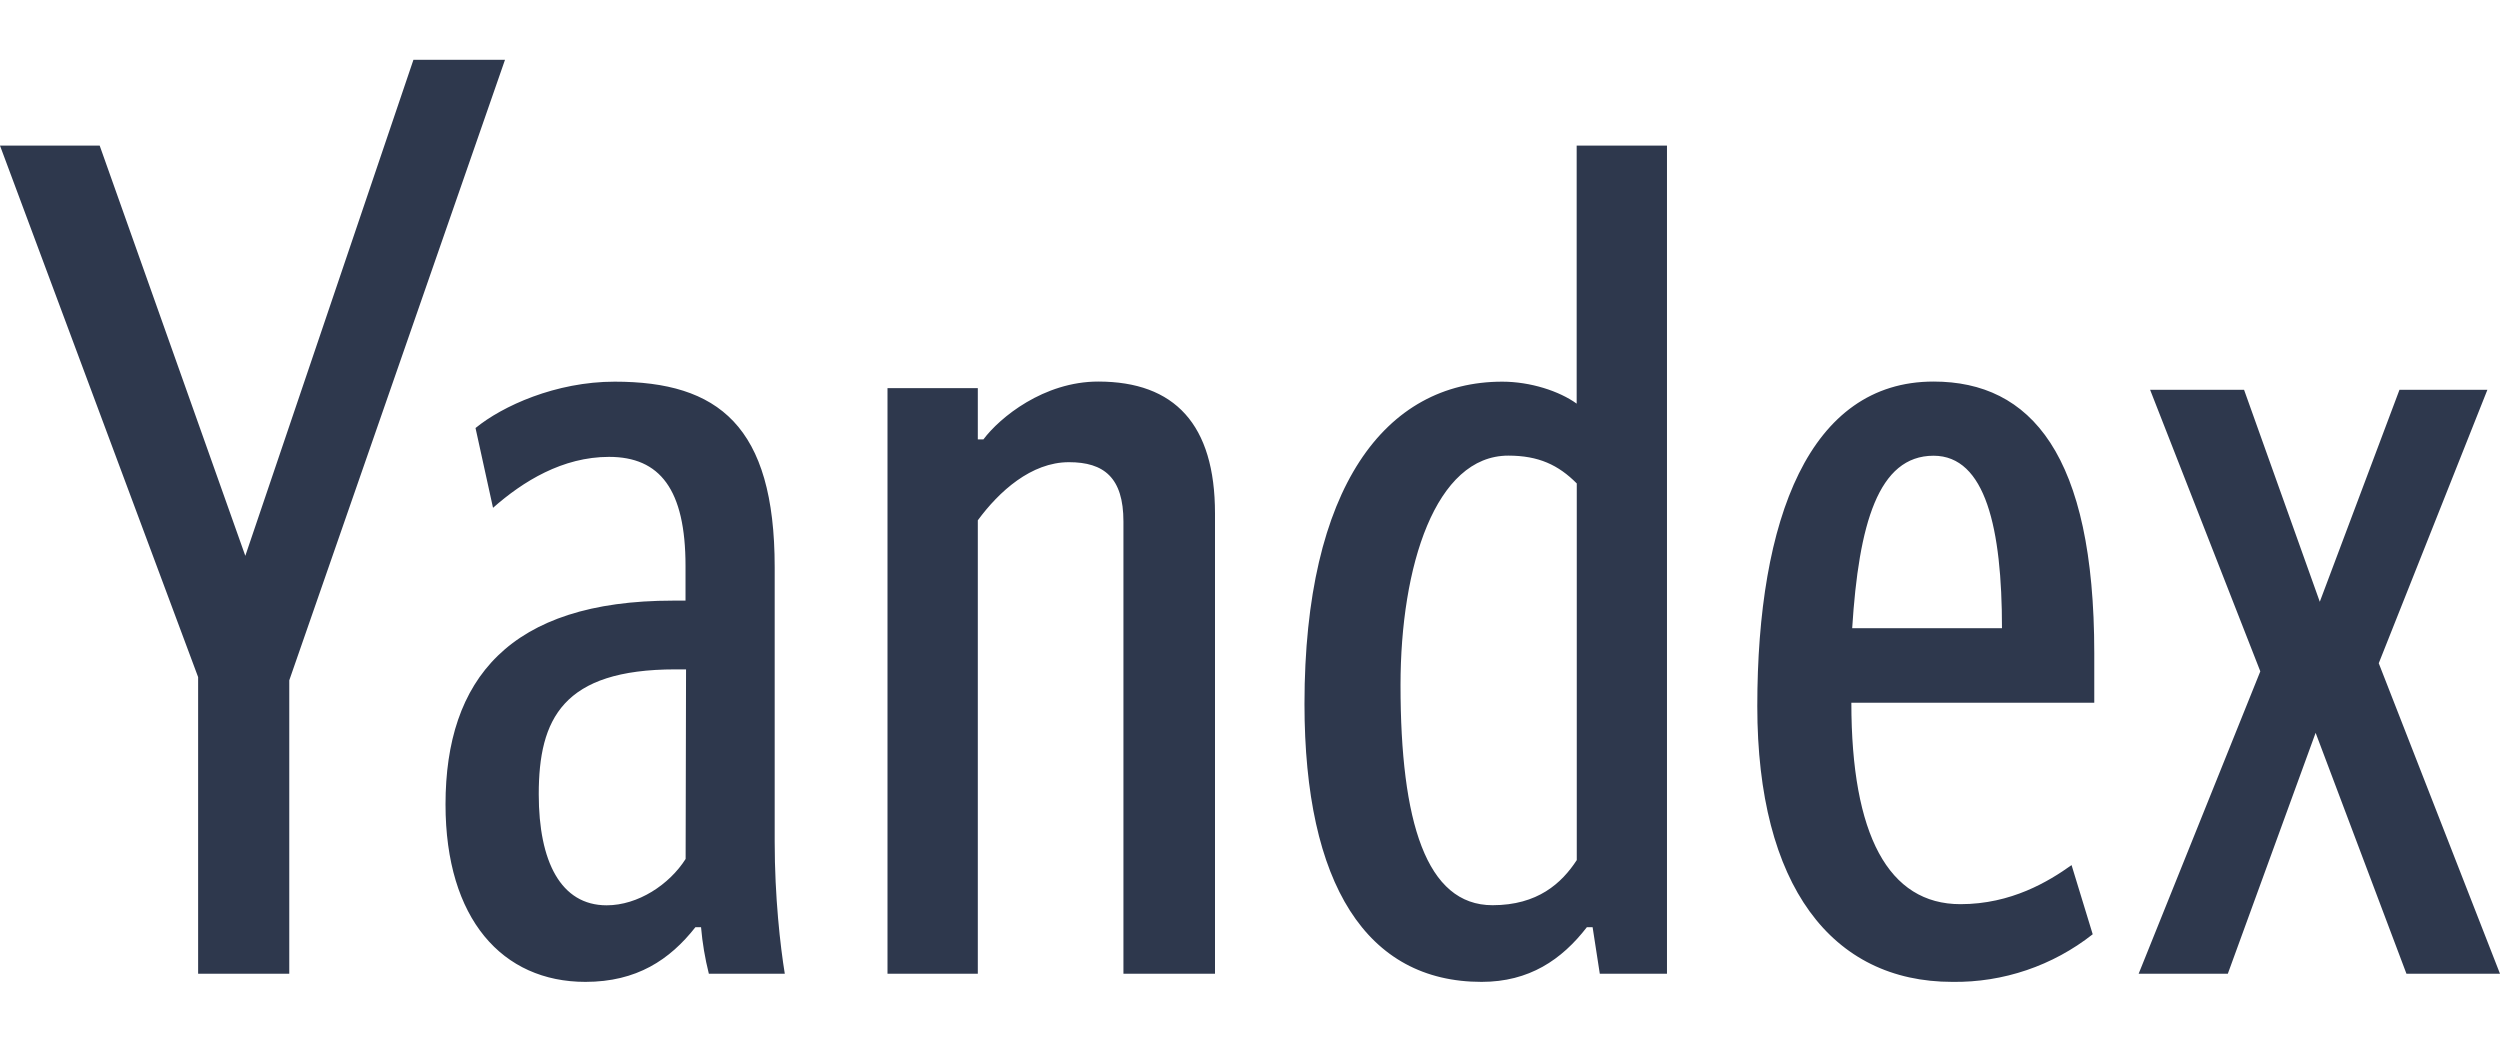 <svg width="24" height="10" viewBox="0 0 24 10" fill="none" xmlns="http://www.w3.org/2000/svg">
<path d="M1.902 9.348V6.5L0 1.398H0.957L2.355 5.336L3.969 0.574H4.848L2.777 6.531V9.348L1.902 9.348ZM7.539 9.348H6.805C6.768 9.201 6.743 9.052 6.73 8.901H6.676C6.43 9.214 6.112 9.426 5.62 9.426C4.823 9.426 4.277 8.823 4.277 7.722C4.277 6.522 4.891 5.766 6.46 5.766H6.581V5.433C6.581 4.698 6.335 4.386 5.847 4.386C5.401 4.386 5.022 4.62 4.733 4.875L4.565 4.109C4.823 3.898 5.335 3.664 5.901 3.664C6.894 3.664 7.437 4.086 7.437 5.445V8.079C7.437 8.613 7.491 9.083 7.534 9.348L7.539 9.348ZM6.586 6.426H6.484C5.402 6.426 5.172 6.902 5.172 7.625C5.172 8.27 5.383 8.691 5.824 8.691C6.125 8.691 6.426 8.492 6.582 8.246L6.586 6.426ZM9.387 9.348H8.52V3.726H9.387V4.218H9.441C9.598 4.008 10.02 3.663 10.543 3.663C11.277 3.663 11.664 4.074 11.664 4.929V9.348H10.785V5.007C10.785 4.585 10.598 4.437 10.262 4.437C9.899 4.437 9.59 4.719 9.387 4.995V9.348ZM12.523 6.758C12.523 4.676 13.3 3.664 14.422 3.664C14.691 3.664 14.969 3.754 15.136 3.875V1.398H16.003V9.348H15.358L15.289 8.901H15.234C14.992 9.214 14.68 9.426 14.223 9.426C13.121 9.426 12.523 8.492 12.523 6.758ZM15.137 4.641C14.961 4.464 14.771 4.374 14.48 4.374C13.781 4.374 13.445 5.433 13.445 6.577C13.445 7.89 13.691 8.69 14.328 8.69C14.762 8.69 14.992 8.479 15.137 8.257V4.641ZM18.742 9.426C17.586 9.426 16.87 8.504 16.87 6.78C16.87 4.977 17.371 3.663 18.562 3.663C19.495 3.663 20.105 4.362 20.105 6.27V6.746H17.773C17.773 8.016 18.129 8.68 18.82 8.68C19.309 8.68 19.668 8.461 19.887 8.305L20.09 8.969C19.707 9.271 19.231 9.433 18.742 9.426H18.742ZM17.785 6.031H19.219C19.219 5.074 19.062 4.375 18.562 4.375C18.031 4.375 17.844 5.031 17.781 6.031H17.785ZM23.879 3.742L22.836 6.367L24 9.348H23.102L22.23 7.035L21.387 9.348H20.531L21.699 6.445L20.641 3.742H21.543L22.27 5.777L23.035 3.742H23.879Z" fill="#2E384D"/>
</svg>
